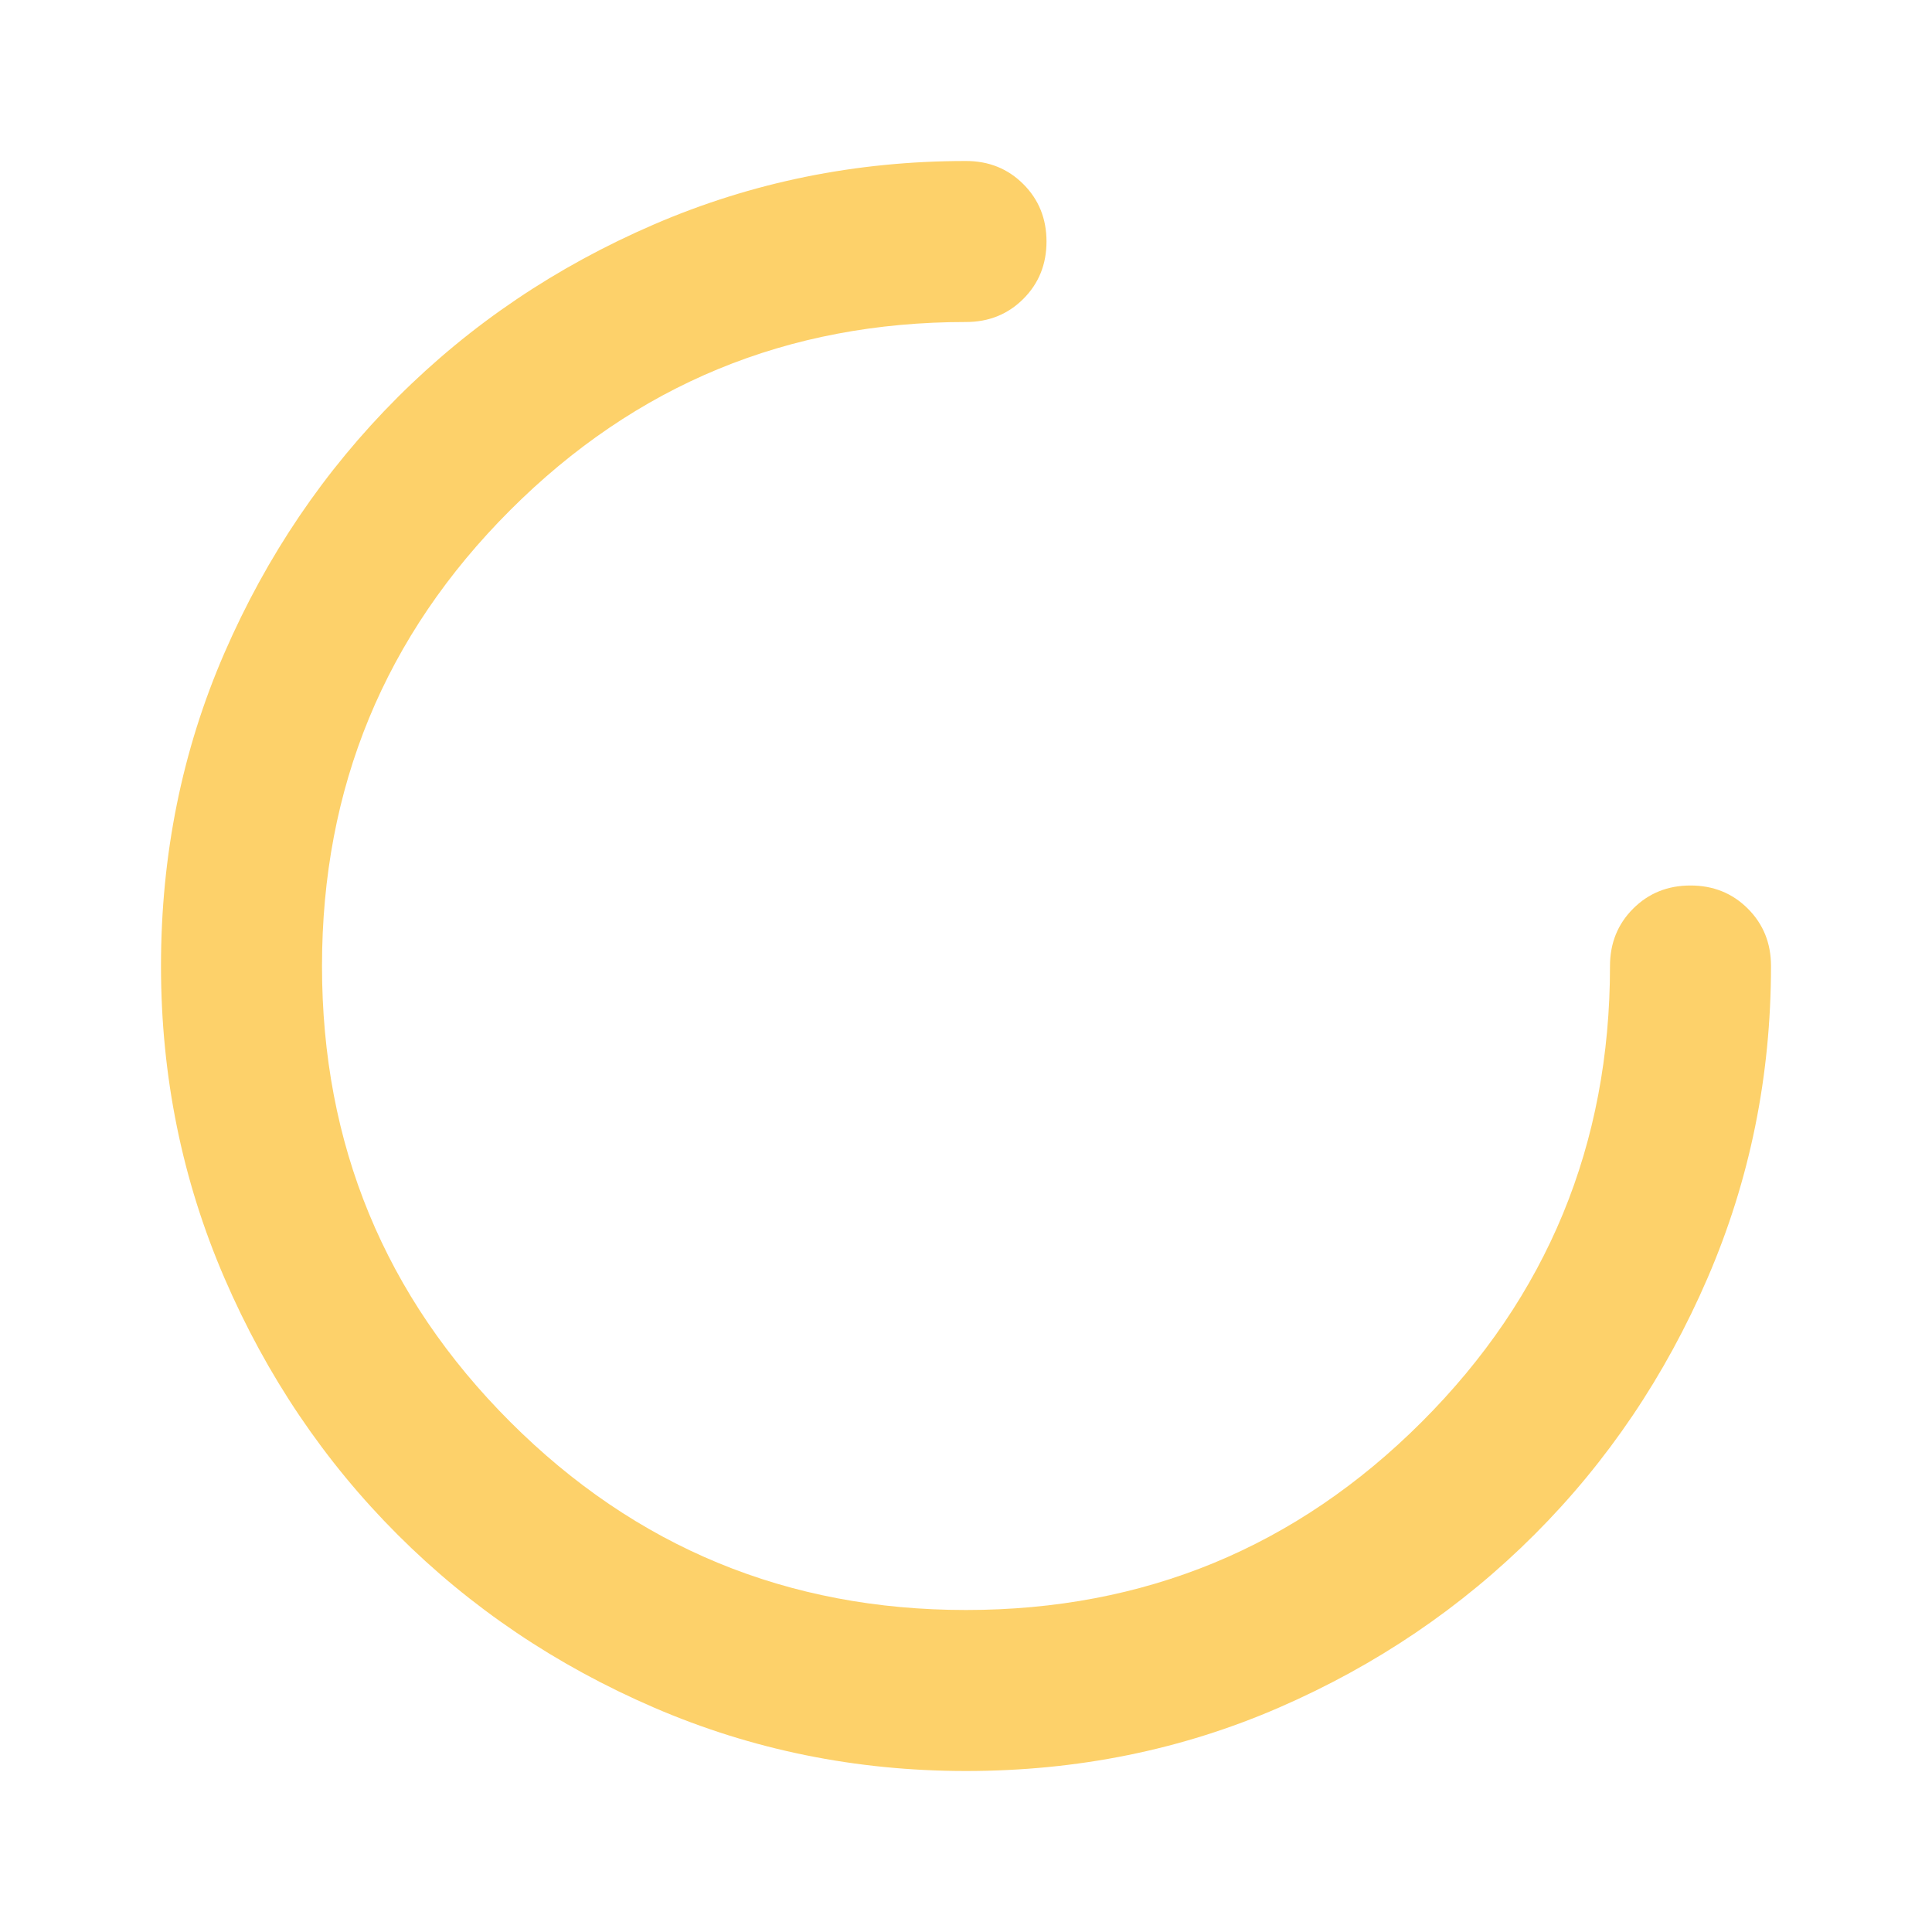 <svg xmlns="http://www.w3.org/2000/svg" height="24px" viewBox="0 -960 960 960" width="24px" fill="#fdd16a"><style>.spin{animation:1s spin infinite linear;transform-origin:480px -480px}@keyframes spin{0%{transform:rotate(0deg)}100%{transform:rotate(360deg)}}</style><path class="spin" d="M480-80q-82 0-155-31.5t-127.5-86Q143-252 111.5-325T80-480q0-83 31.5-155.5t86-127Q252-817 325-848.5T480-880q17 0 28.5 11.5T520-840q0 17-11.5 28.5T480-800q-133 0-226.5 93.5T160-480q0 133 93.5 226.5T480-160q133 0 226.5-93.5T800-480q0-17 11.5-28.5T840-520q17 0 28.5 11.5T880-480q0 82-31.5 155t-86 127.5q-54.5 54.5-127 86T480-80Z"/></svg>
